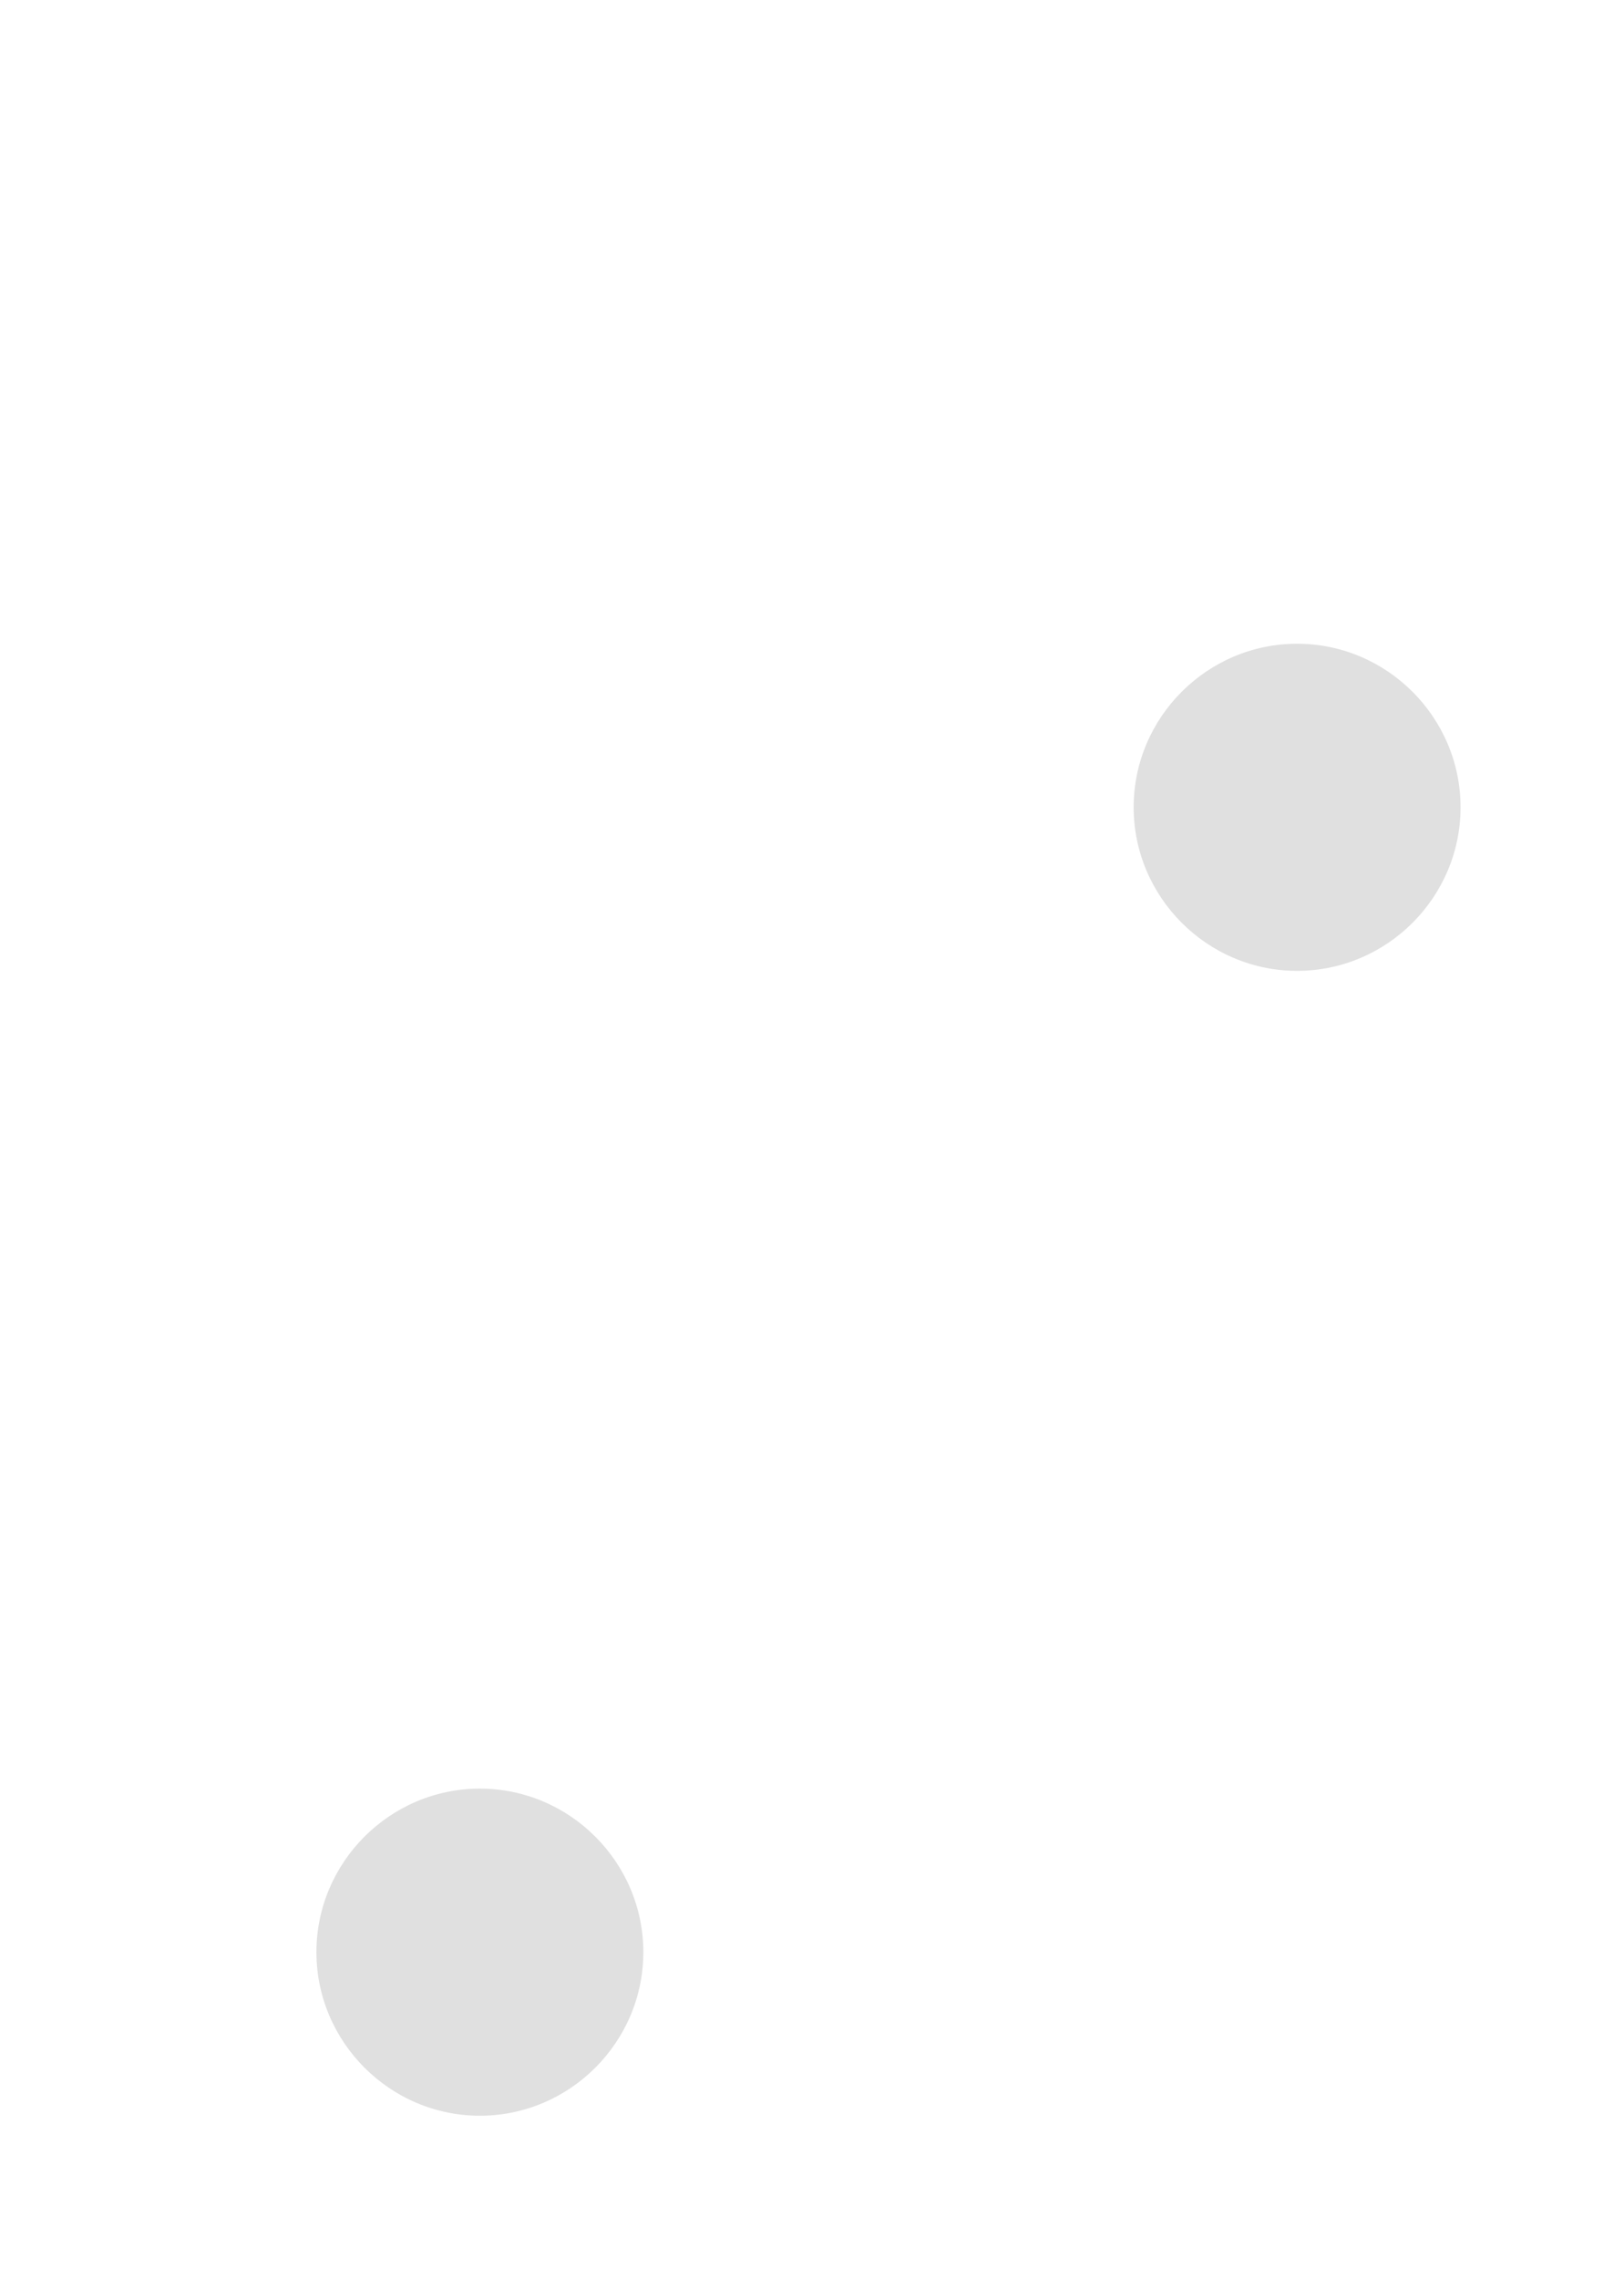 <?xml version="1.0" encoding="utf-8"?>
<!-- Generator: Adobe Illustrator 16.0.4, SVG Export Plug-In . SVG Version: 6.00 Build 0)  -->
<!DOCTYPE svg PUBLIC "-//W3C//DTD SVG 1.1//EN" "http://www.w3.org/Graphics/SVG/1.1/DTD/svg11.dtd">
<svg version="1.1" id="Layer_1" xmlns="http://www.w3.org/2000/svg" xmlns:xlink="http://www.w3.org/1999/xlink" x="0px" y="0px"
	 width="9.936px" height="13.936px" viewBox="0 0 9.936 13.936" enable-background="new 0 0 9.936 13.936" xml:space="preserve">
<g opacity="0.3">
	<path fill="#969696" d="M1.936,11.936c0-0.55,0.45-1,1-1l0,0c0.55,0,1,0.45,1,1l0,0c0,0.55-0.45,1-1,1l0,0
		C2.386,12.936,1.936,12.485,1.936,11.936z"/>
</g>
<g opacity="0.3">
	<path fill="#969696" d="M6.936,4.936c0-0.55,0.45-1,1-1l0,0c0.55,0,1,0.45,1,1l0,0c0,0.55-0.45,1-1,1l0,0
		C7.386,5.936,6.936,5.485,6.936,4.936z"/>
</g>
</svg>
